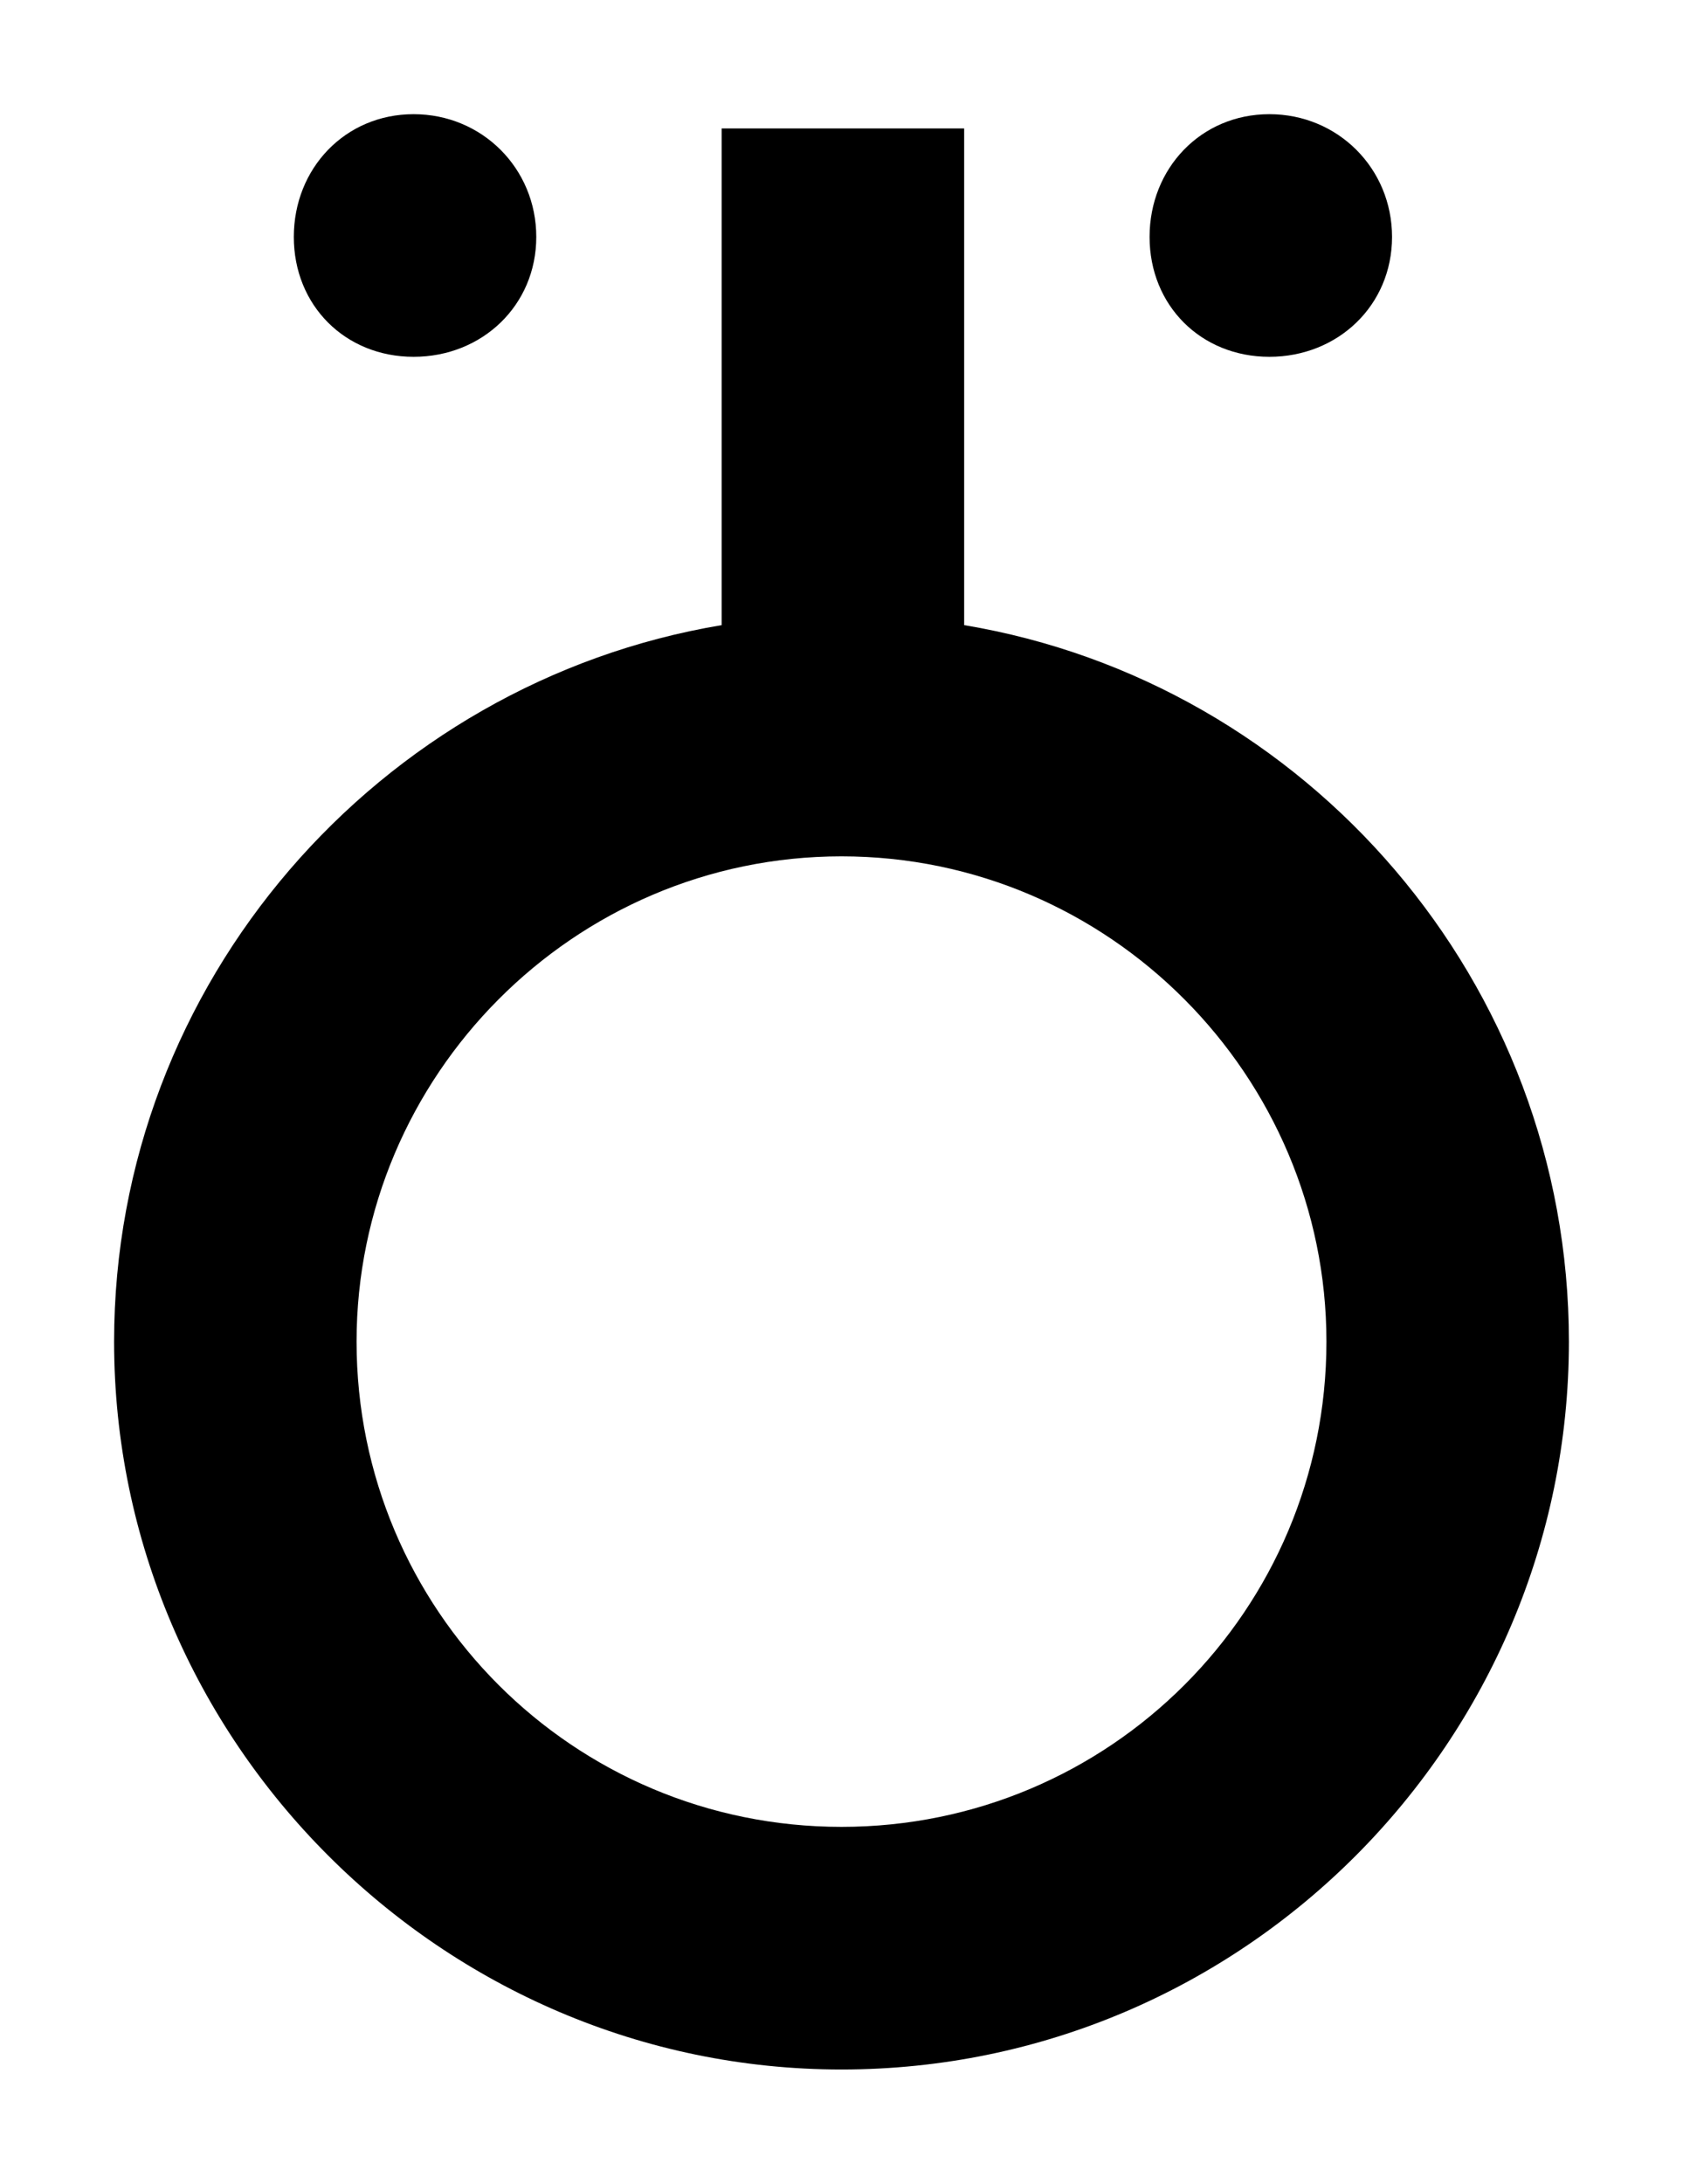 <?xml version="1.0" encoding="utf-8" ?>
<svg baseProfile="full" height="765" version="1.1" viewBox="0 0 590 765" width="590" xmlns="http://www.w3.org/2000/svg" xmlns:ev="http://www.w3.org/2001/xml-events" xmlns:xlink="http://www.w3.org/1999/xlink"><defs /><path d="M475 638C499 638 518 656 518 680C518 704 499 723 475 723C451 723 433 704 433 680C433 656 451 638 475 638ZM775 638C799 638 818 656 818 680C818 704 799 723 775 723C751 723 733 704 733 680C733 656 751 638 775 638ZM668 544V718H583V544C463 524 370 419 370 293C370 153 485 38 625 38C766 38 880 153 880 293C880 419 788 524 668 544ZM625 123C531 123 455 199 455 293C455 386 531 463 625 463C719 463 795 386 795 293C795 199 719 123 625 123Z" fill="black" transform="translate(-330,763) scale(1,-1)" /></svg>